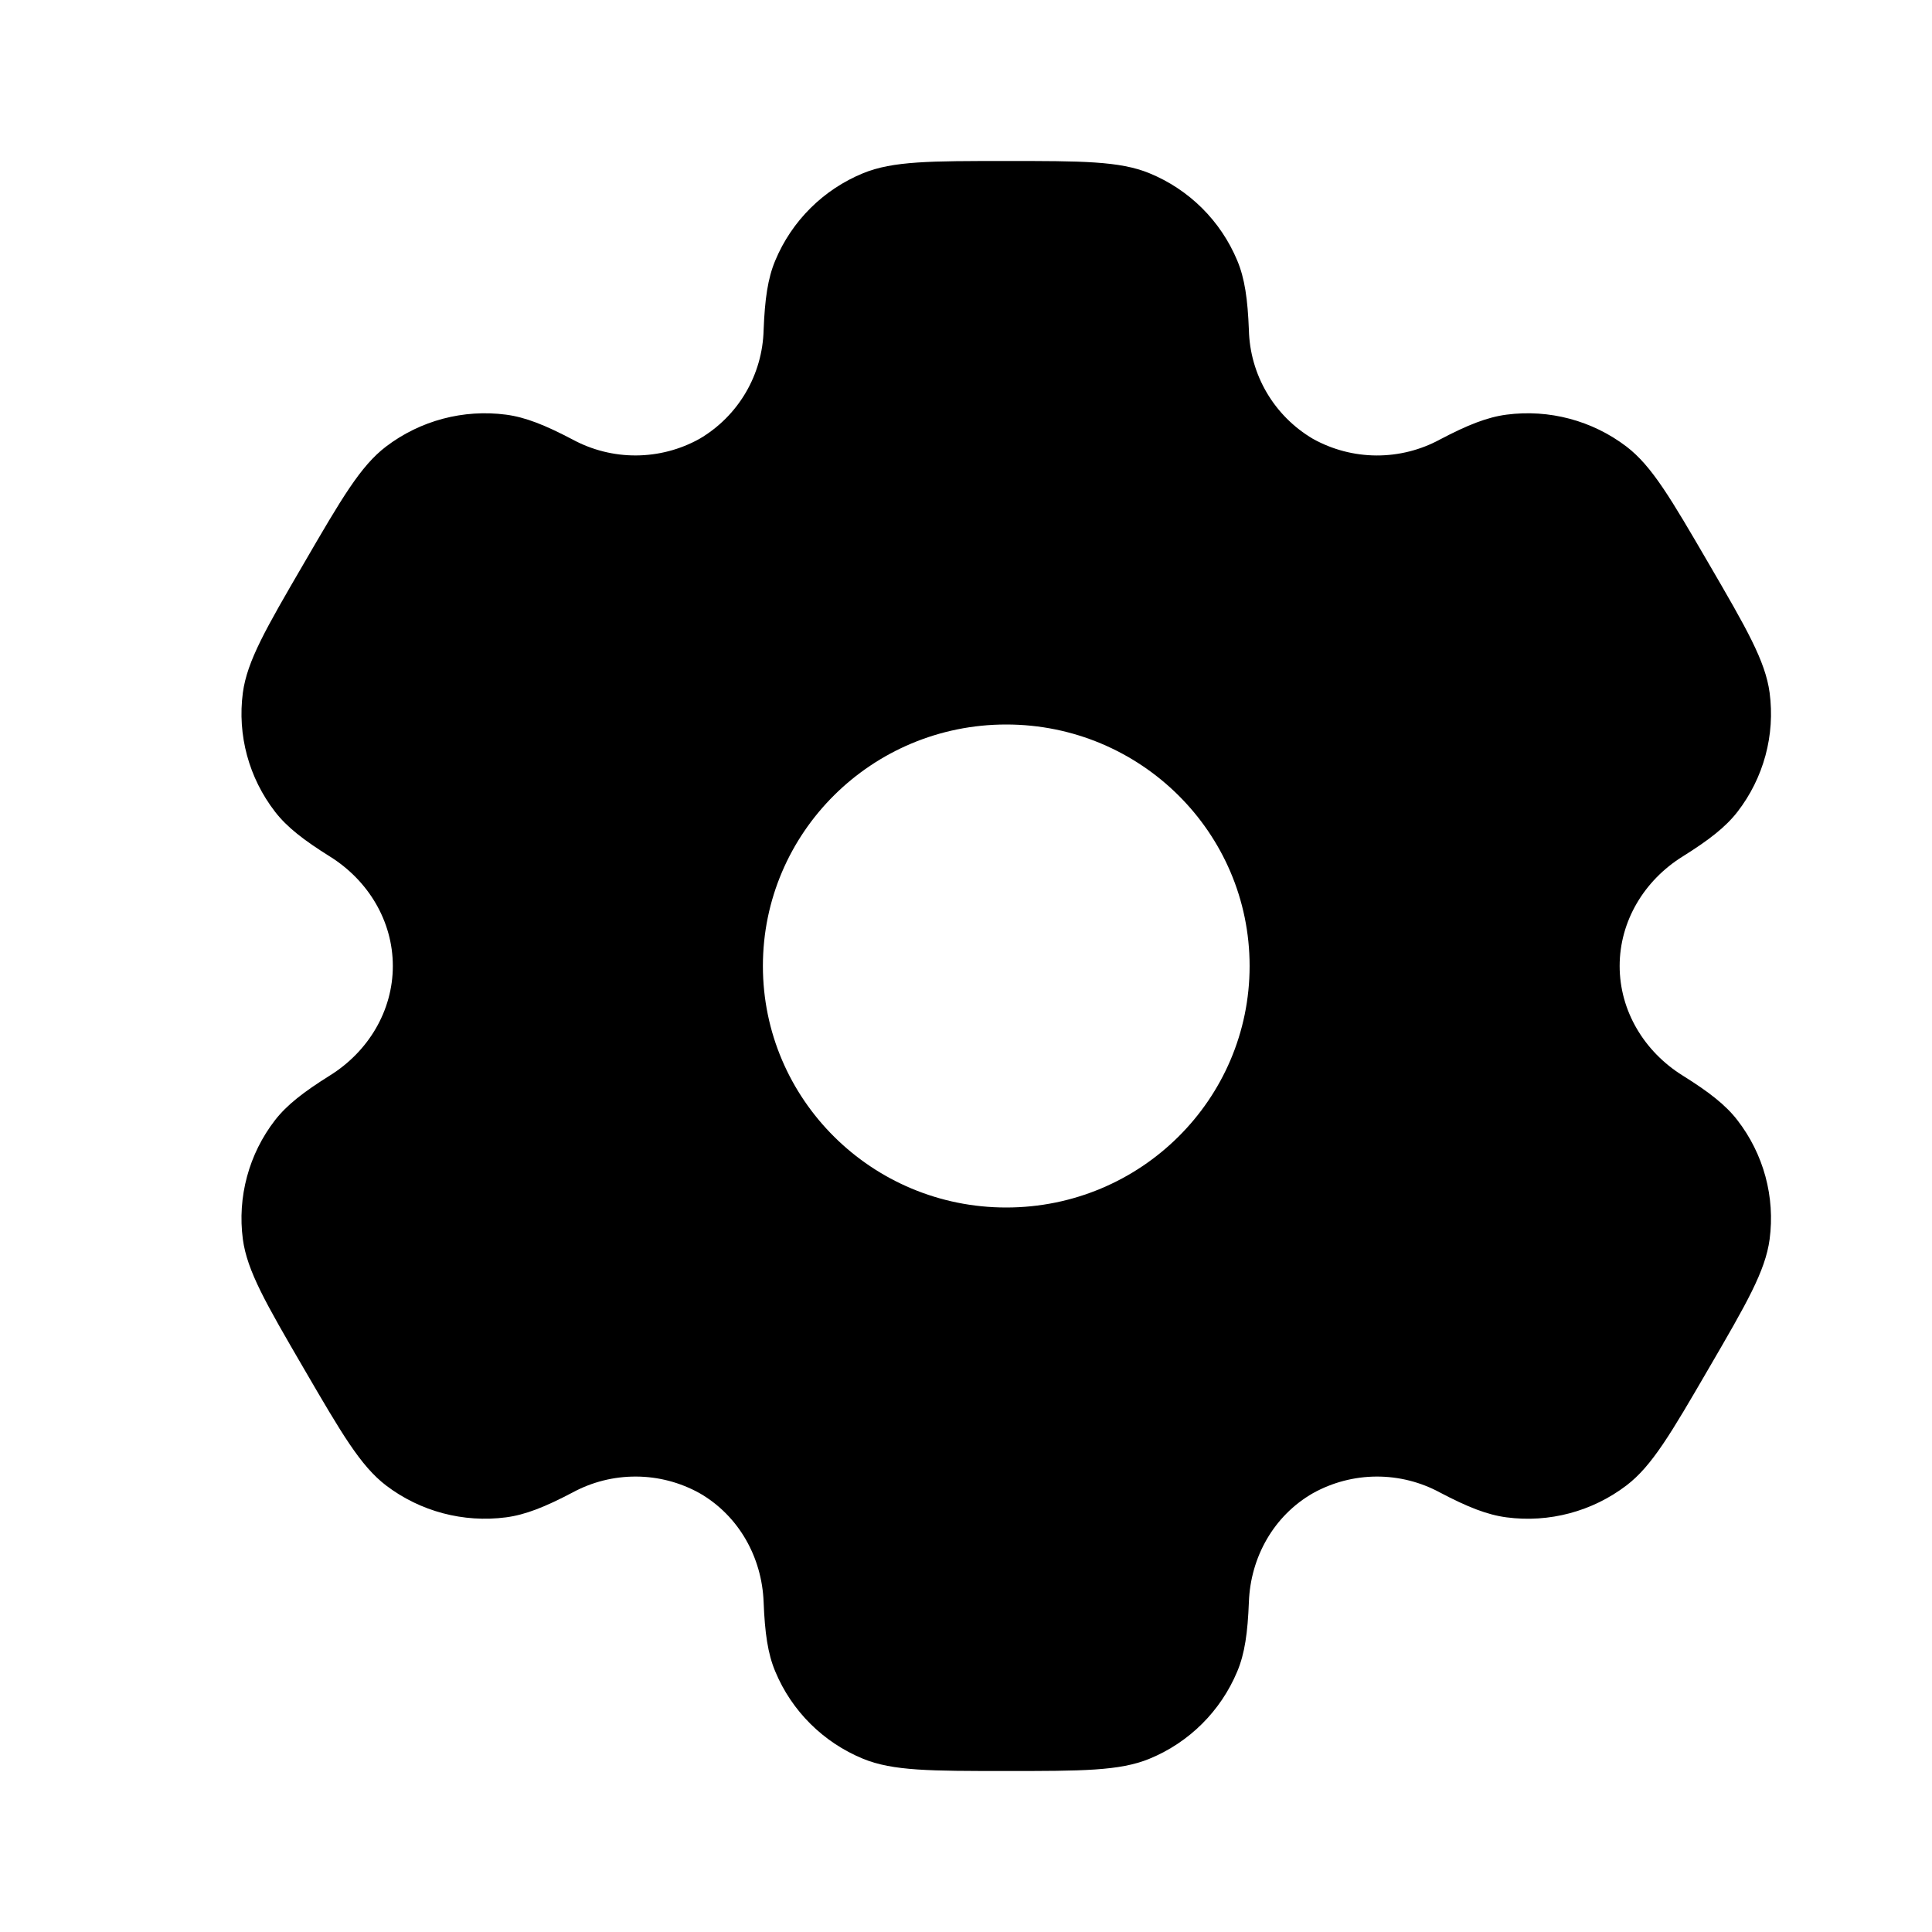 <svg width="64" height="64" viewBox="0 0 64 64" fill="none" xmlns="http://www.w3.org/2000/svg">
<path fill-rule="evenodd" clip-rule="evenodd" d="M38.077 5.739C37.091 5.333 35.837 5.333 33.333 5.333C30.829 5.333 29.576 5.333 28.589 5.739C27.276 6.278 26.23 7.317 25.683 8.627C25.432 9.221 25.336 9.917 25.296 10.928C25.278 11.66 25.074 12.376 24.703 13.007C24.331 13.639 23.805 14.165 23.173 14.536C22.53 14.894 21.807 15.083 21.071 15.087C20.335 15.091 19.61 14.908 18.963 14.557C18.061 14.083 17.408 13.821 16.763 13.736C15.351 13.551 13.923 13.93 12.789 14.792C11.941 15.437 11.315 16.515 10.064 18.667C8.811 20.819 8.187 21.893 8.045 22.947C7.859 24.349 8.243 25.768 9.112 26.891C9.507 27.403 10.064 27.832 10.925 28.371C12.197 29.163 13.013 30.512 13.013 32C13.013 33.488 12.197 34.837 10.928 35.627C10.064 36.168 9.507 36.597 9.109 37.109C8.68 37.664 8.365 38.298 8.183 38.975C8 39.652 7.953 40.358 8.045 41.053C8.187 42.104 8.811 43.181 10.064 45.333C11.317 47.485 11.941 48.56 12.789 49.208C13.92 50.069 15.349 50.448 16.763 50.264C17.408 50.179 18.061 49.917 18.963 49.443C19.61 49.091 20.335 48.909 21.072 48.913C21.809 48.916 22.532 49.106 23.176 49.464C24.472 50.211 25.24 51.584 25.296 53.072C25.336 54.085 25.432 54.779 25.683 55.373C26.227 56.68 27.272 57.72 28.589 58.261C29.576 58.667 30.829 58.667 33.333 58.667C35.837 58.667 37.091 58.667 38.077 58.261C39.391 57.722 40.436 56.683 40.984 55.373C41.235 54.779 41.331 54.085 41.371 53.072C41.424 51.584 42.195 50.208 43.493 49.464C44.137 49.106 44.86 48.917 45.596 48.913C46.332 48.91 47.057 49.092 47.704 49.443C48.605 49.917 49.259 50.179 49.904 50.264C51.317 50.451 52.747 50.069 53.877 49.208C54.725 48.563 55.352 47.485 56.603 45.333C57.856 43.181 58.48 42.107 58.621 41.053C58.713 40.358 58.666 39.651 58.483 38.974C58.3 38.298 57.984 37.664 57.555 37.109C57.16 36.597 56.603 36.168 55.741 35.629C54.469 34.837 53.653 33.488 53.653 32C53.653 30.512 54.469 29.163 55.739 28.373C56.603 27.832 57.16 27.403 57.557 26.891C57.986 26.336 58.301 25.702 58.484 25.025C58.667 24.348 58.713 23.642 58.621 22.947C58.48 21.896 57.856 20.819 56.603 18.667C55.349 16.515 54.725 15.44 53.877 14.792C52.744 13.93 51.316 13.551 49.904 13.736C49.259 13.821 48.605 14.083 47.704 14.557C47.057 14.909 46.331 15.091 45.595 15.088C44.858 15.084 44.134 14.894 43.491 14.536C42.86 14.164 42.334 13.638 41.963 13.007C41.592 12.376 41.388 11.66 41.371 10.928C41.331 9.915 41.235 9.221 40.984 8.627C40.713 7.978 40.317 7.389 39.818 6.893C39.319 6.398 38.728 6.006 38.077 5.739ZM33.333 40C37.787 40 41.395 36.419 41.395 32C41.395 27.581 37.784 24 33.333 24C28.88 24 25.272 27.581 25.272 32C25.272 36.419 28.883 40 33.333 40Z" fill="black"/>
</svg>
